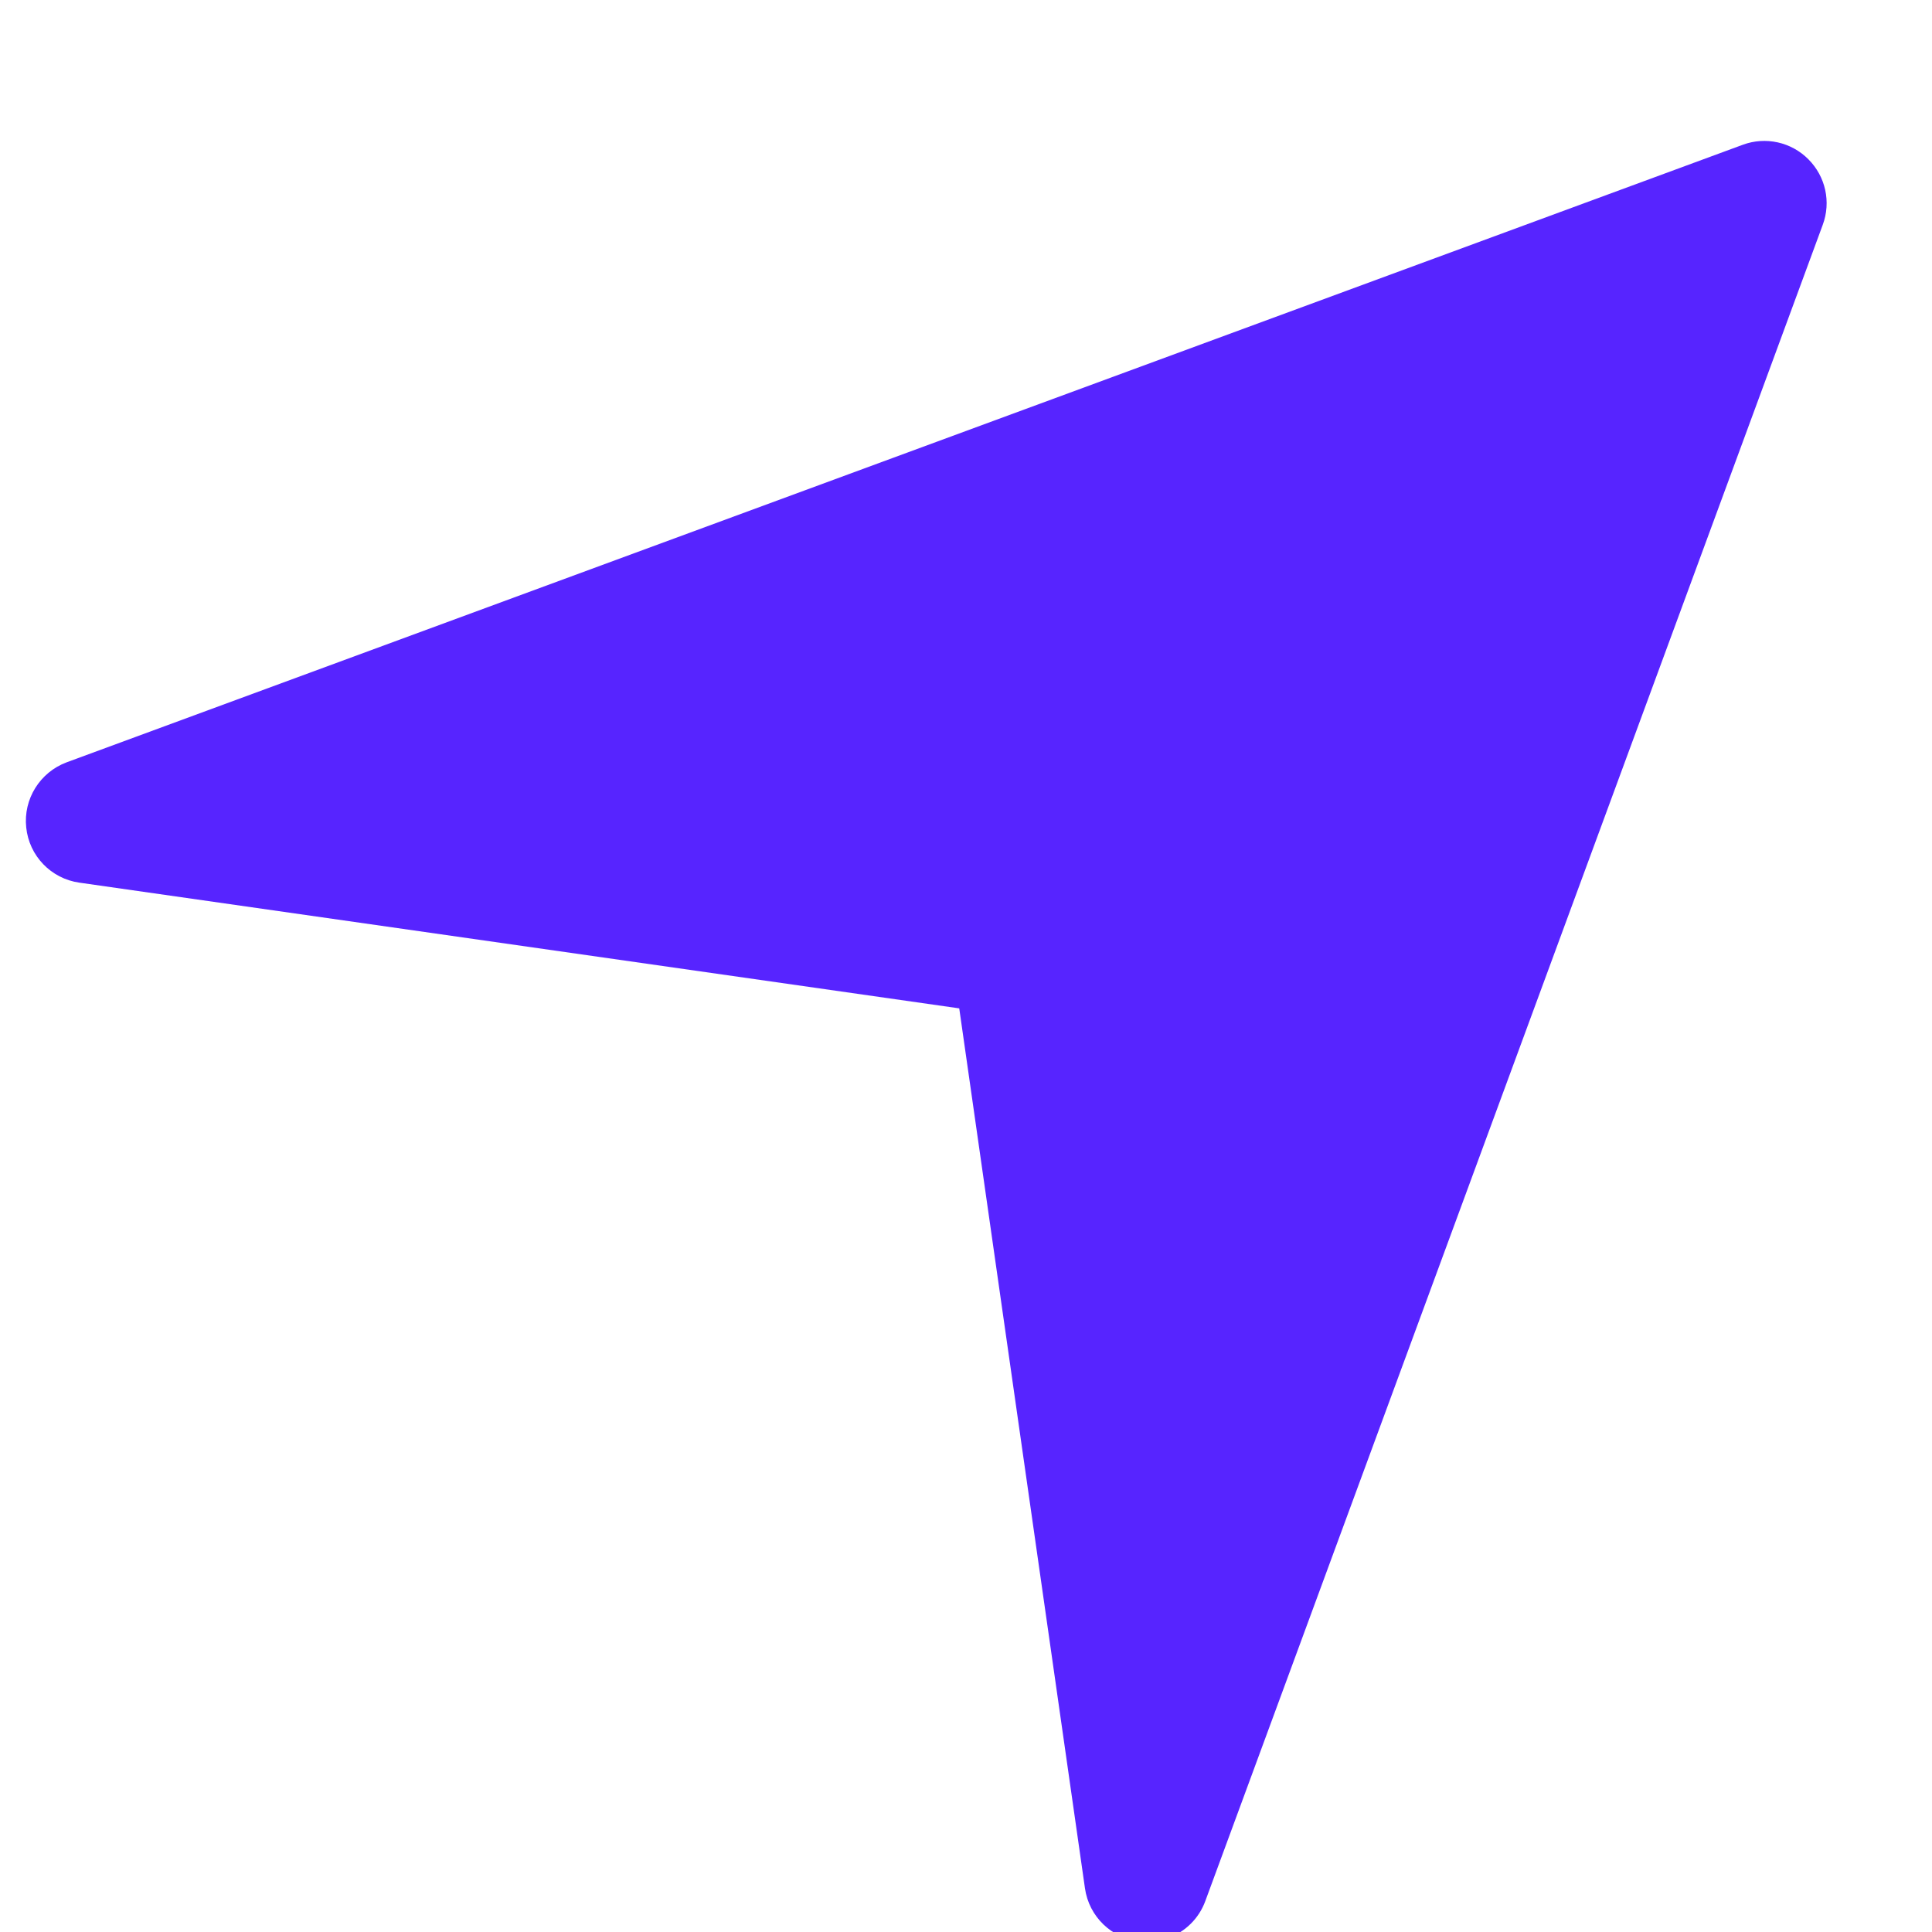 <svg xmlns="http://www.w3.org/2000/svg" width="14" height="14" viewBox="0 0 14 14" fill="none">
<g clip-path="url(#clip0_0_3844)">
<path d="M12.629 1.049L0.483 5.524C0.29 5.596 0.168 5.79 0.19 5.996C0.211 6.202 0.37 6.367 0.575 6.396L6.951 7.307L7.862 13.683C7.891 13.889 8.057 14.048 8.262 14.069C8.401 14.084 8.536 14.033 8.63 13.939C8.675 13.894 8.711 13.839 8.734 13.776L13.208 1.63C13.27 1.464 13.229 1.279 13.104 1.154C12.98 1.029 12.794 0.988 12.629 1.049Z" fill="#5724ff"/>
</g>
<defs fill="#000000">
<clipPath id="clip0_0_3844" fill="#000000">
<rect width="14" height="14" fill="white"/>
</clipPath>
</defs>
</svg>